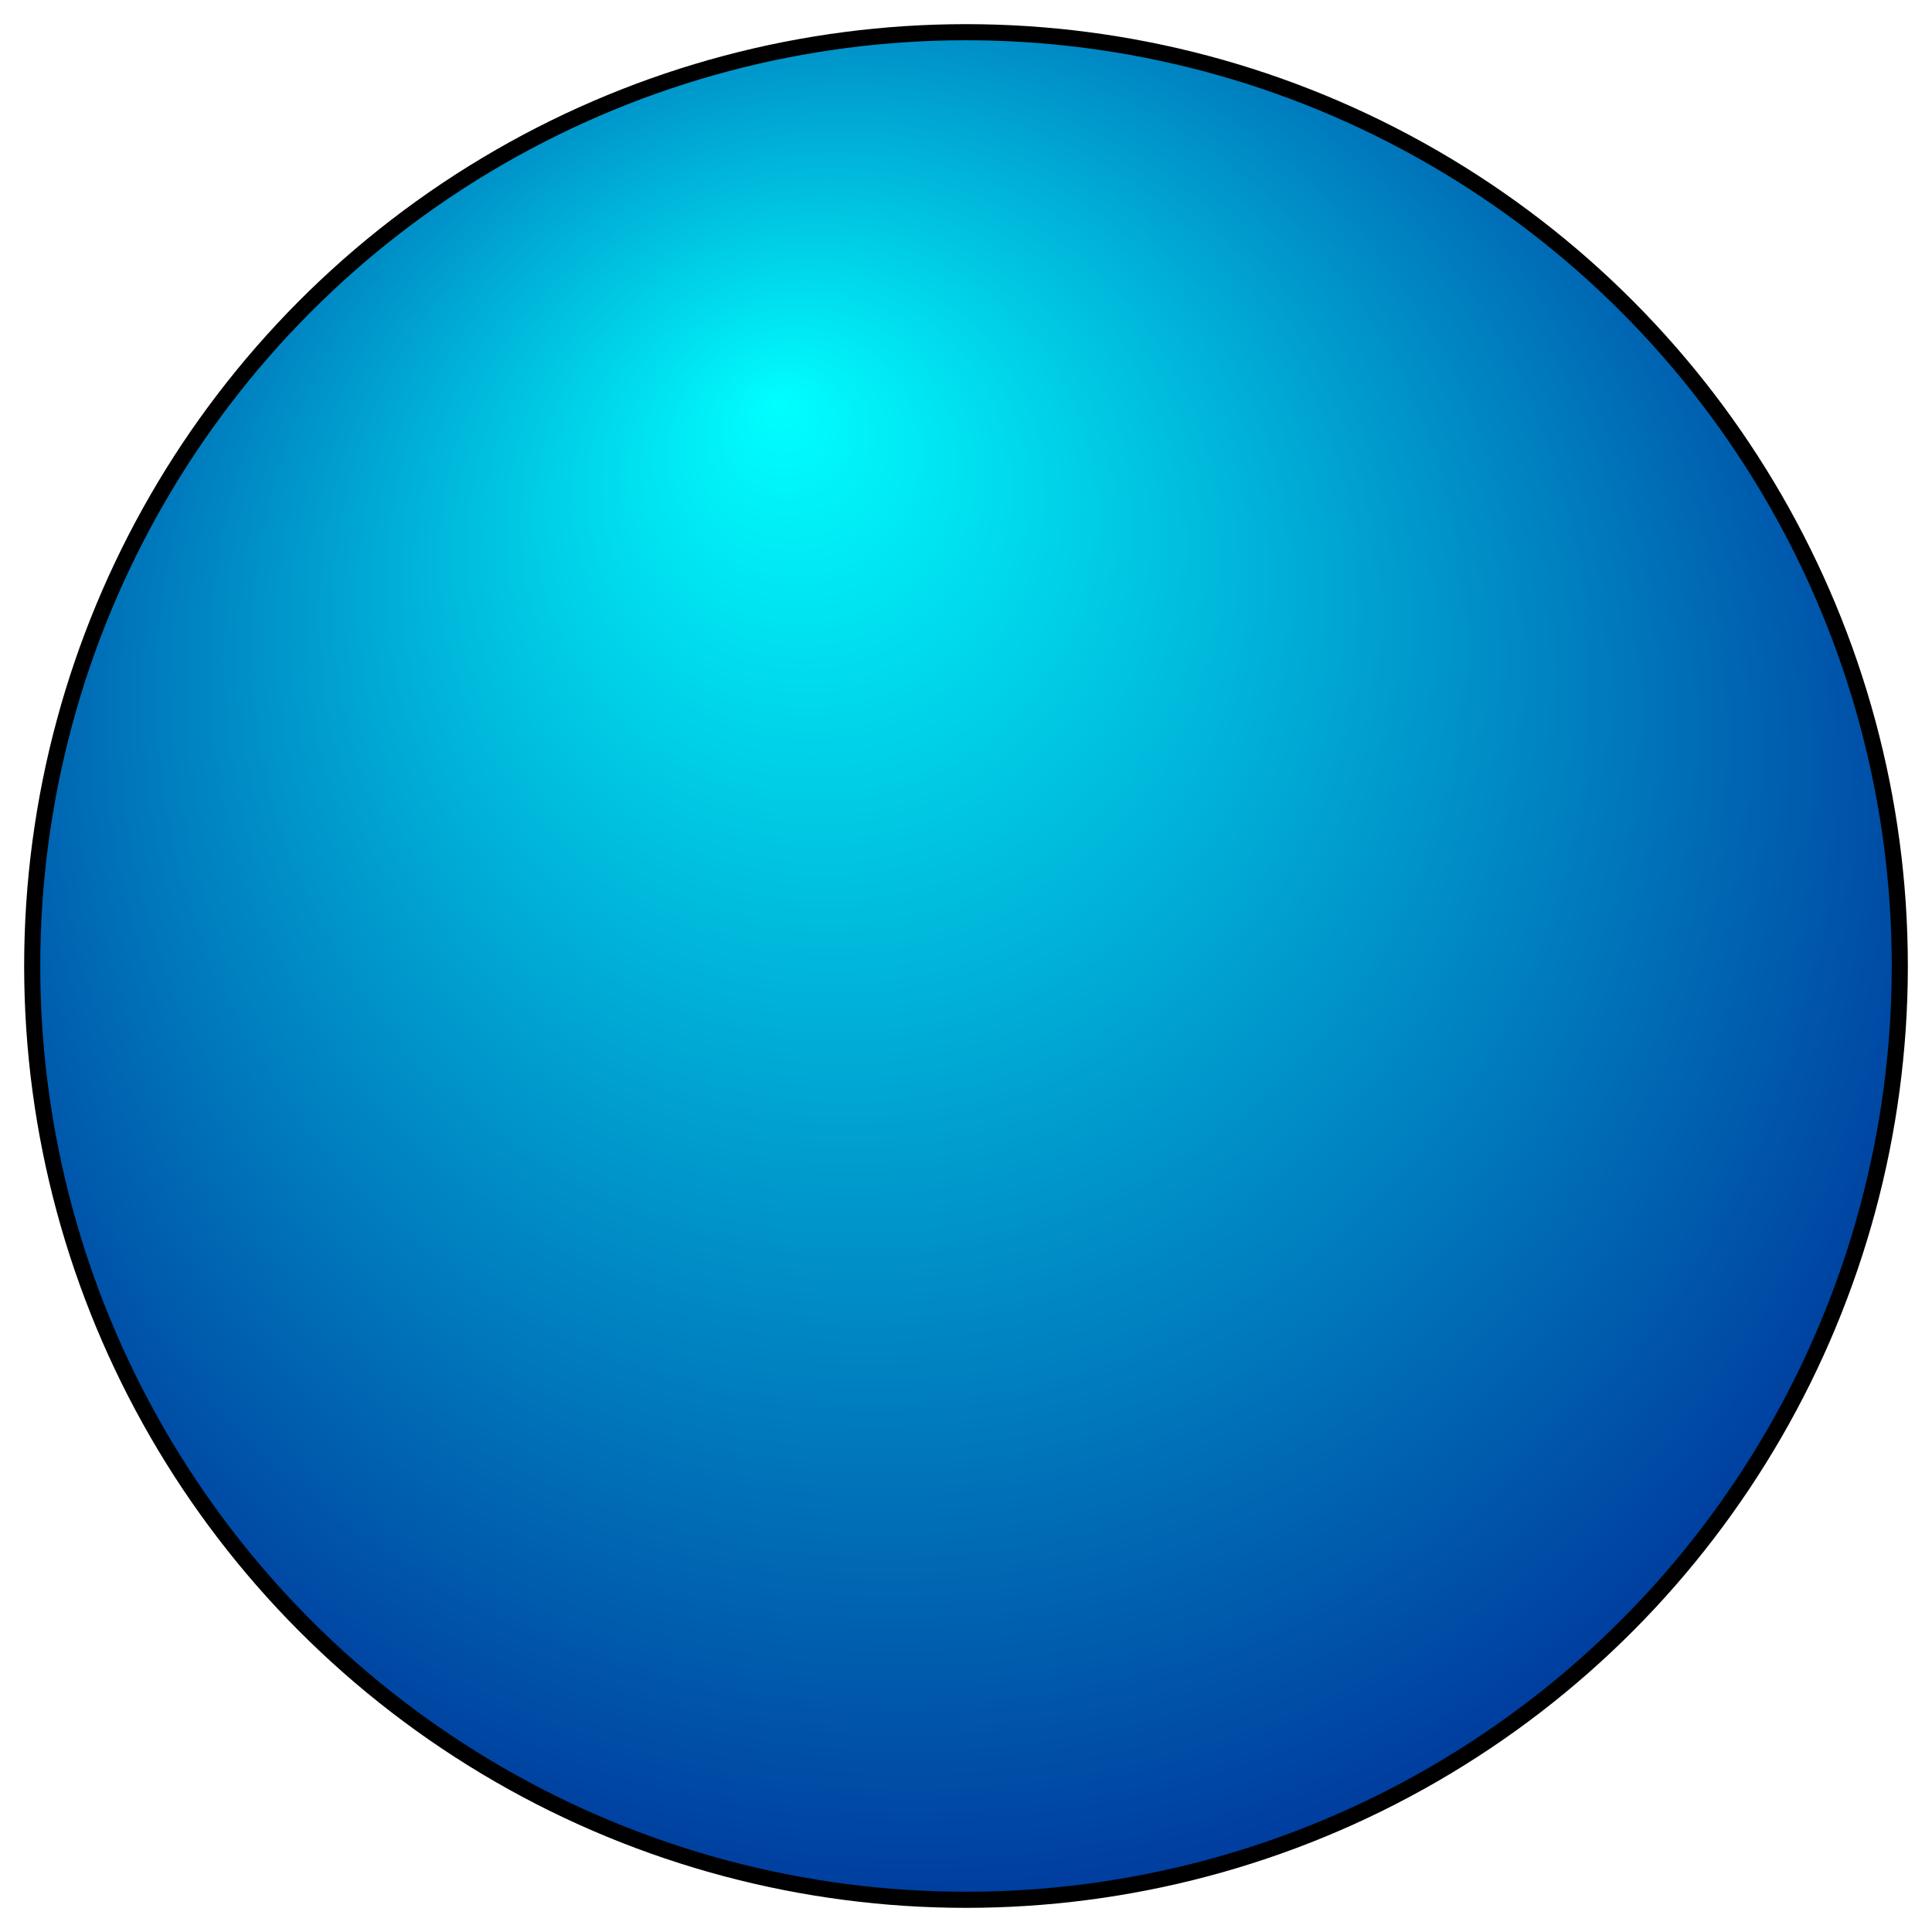 <?xml version="1.0"?>
<svg viewBox="0 0 120 120" version="1.1"
  xmlns="http://www.w3.org/2000/svg">
	<defs>
		<radialGradient id="rad1"
			cx="50%" cy="50%" r="75%" fx="40%" fy="20%">
			<stop offset="0" stop-color="aqua"/>
   			<stop offset="1" stop-color="navy"/>
		</radialGradient>
	</defs>
  <circle cx="60" cy="60" r="58" stroke="black" stroke-width="1" fill="url(#rad1)"/>
</svg>